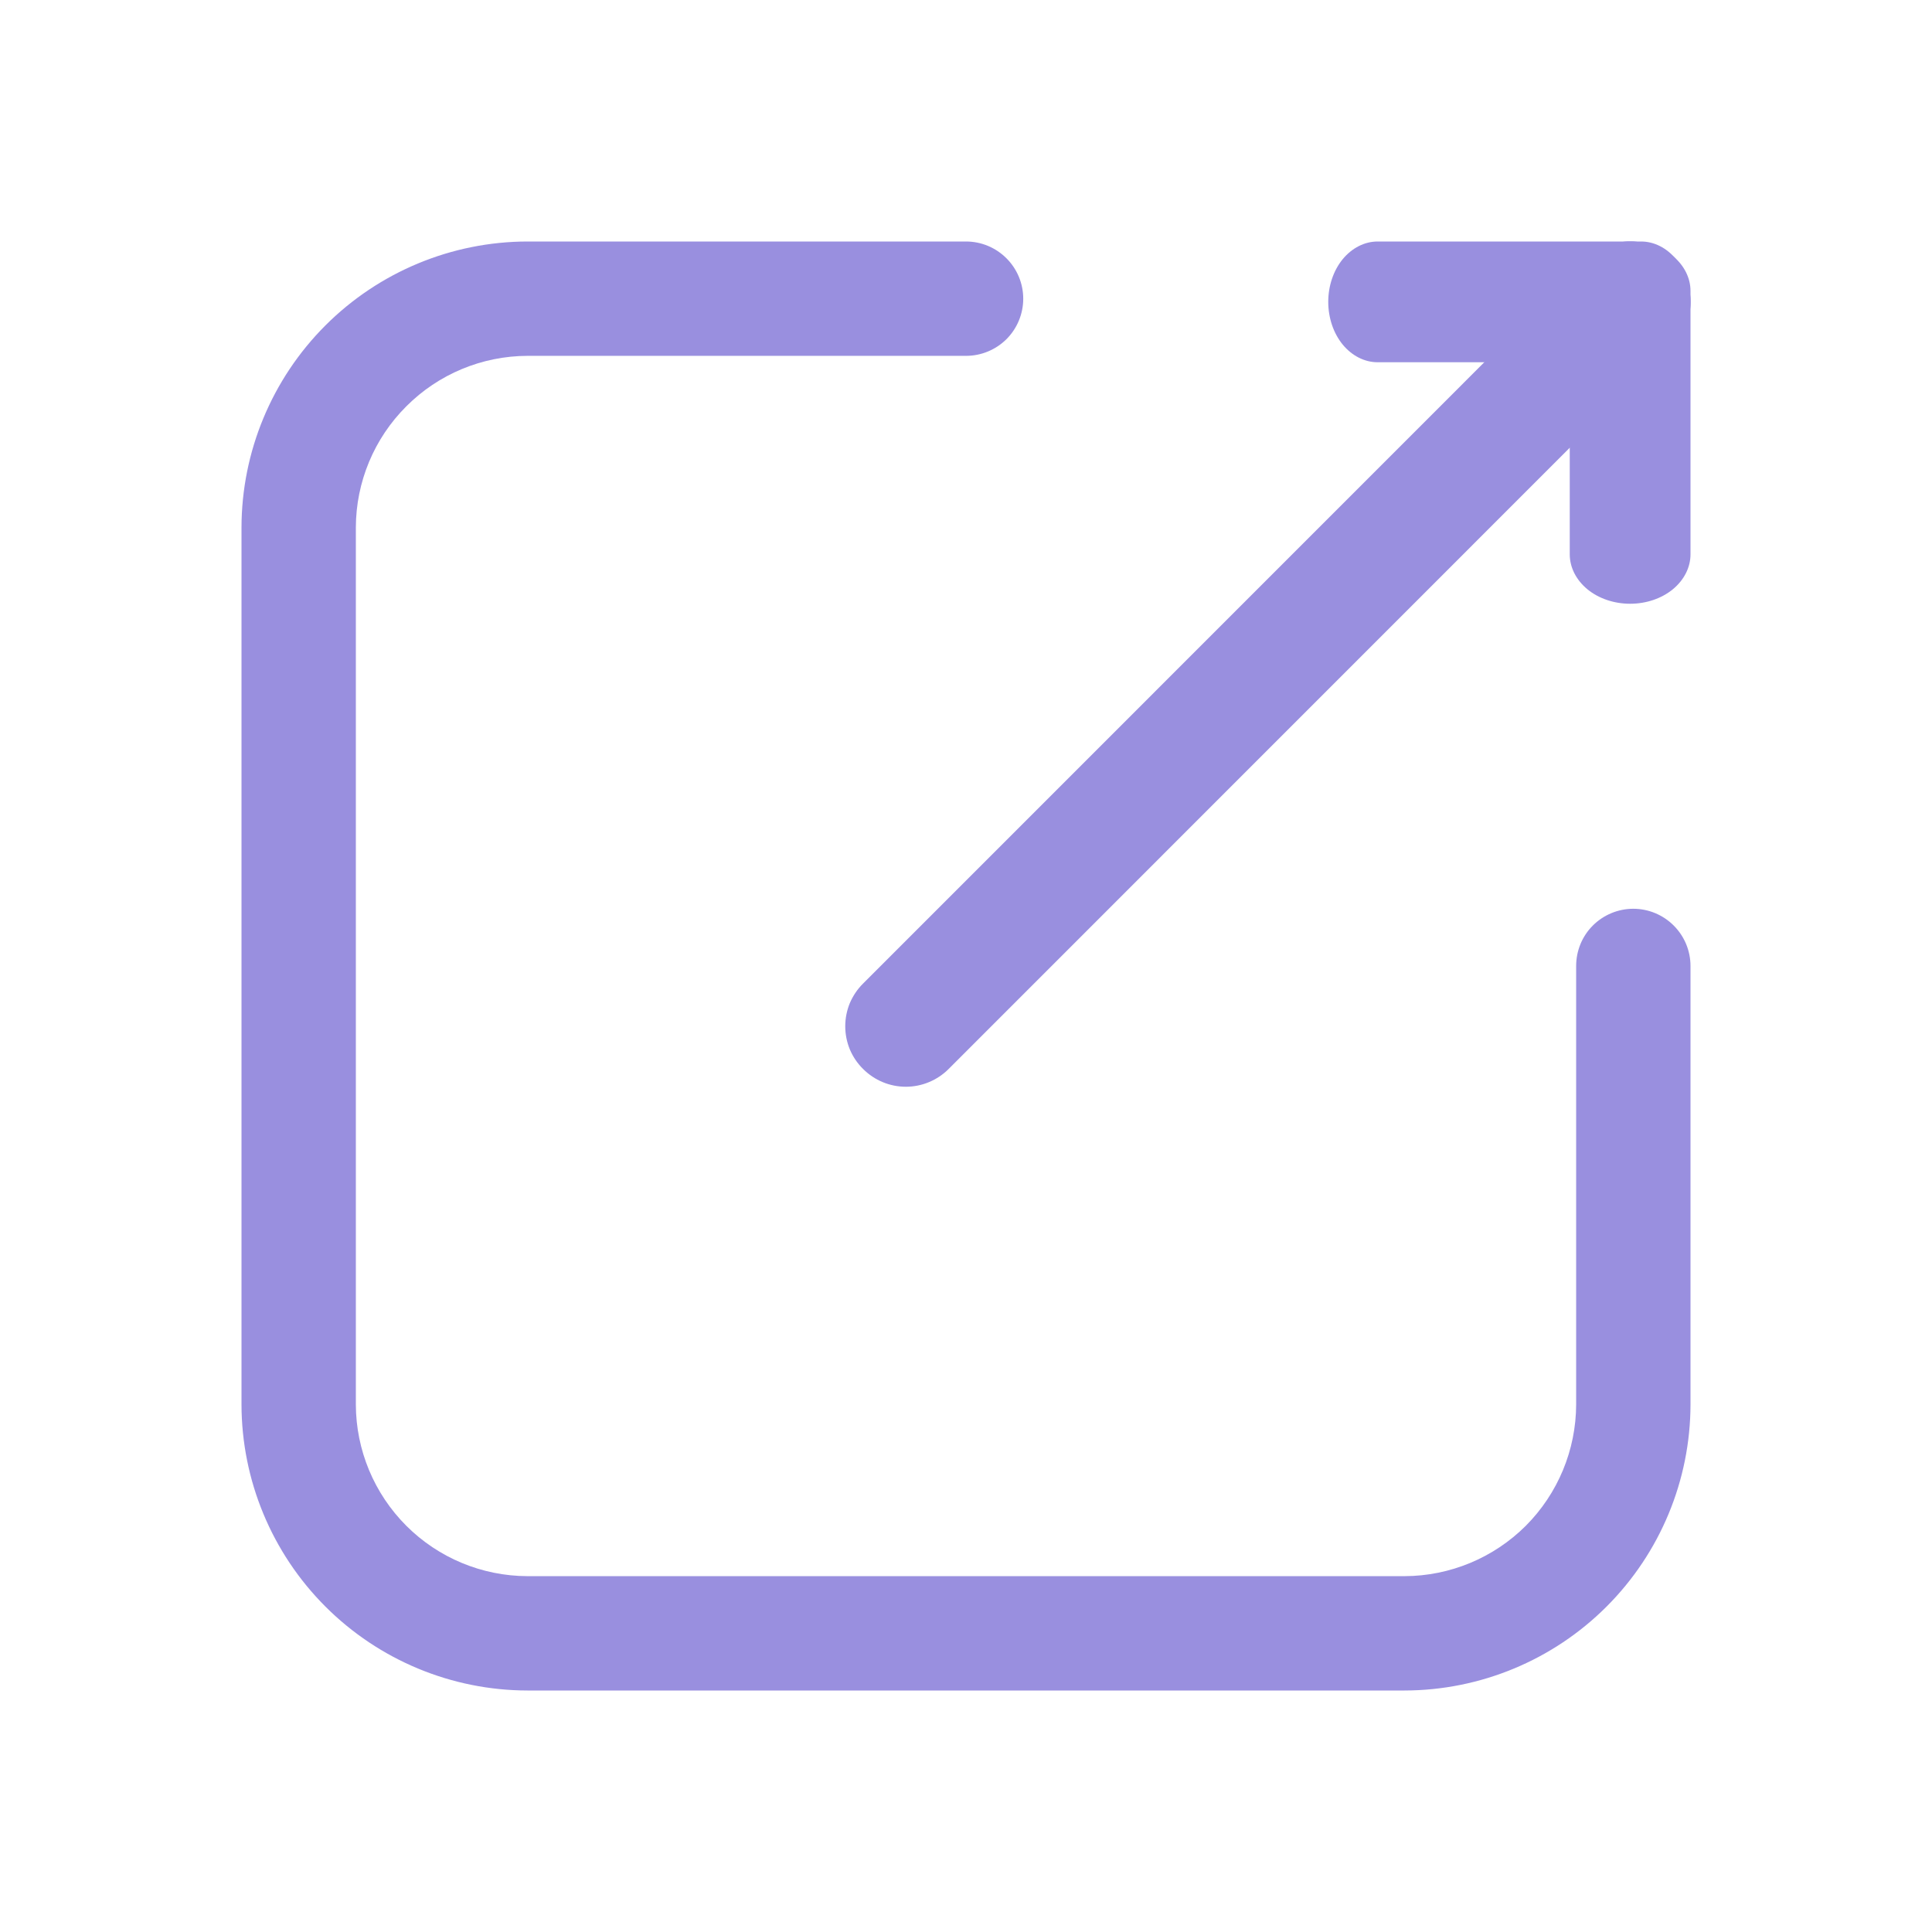 <svg width="16" height="16" viewBox="0 0 16 16" fill="none" xmlns="http://www.w3.org/2000/svg">
<path d="M11.632 14H4.368C3.741 13.999 3.139 13.749 2.695 13.305C2.251 12.861 2.001 12.259 2 11.632V4.368C2.001 3.741 2.251 3.139 2.695 2.695C3.139 2.251 3.741 2.001 4.368 2H8C8.126 2 8.246 2.05 8.335 2.139C8.424 2.228 8.474 2.348 8.474 2.474C8.474 2.599 8.424 2.72 8.335 2.809C8.246 2.897 8.126 2.947 8 2.947H4.368C3.992 2.948 3.631 3.098 3.365 3.365C3.098 3.631 2.948 3.992 2.947 4.368V11.632C2.948 12.008 3.098 12.369 3.365 12.636C3.631 12.902 3.992 13.052 4.368 13.053H11.632C12.008 13.052 12.369 12.902 12.636 12.636C12.902 12.369 13.052 12.008 13.053 11.632V8C13.053 7.874 13.102 7.754 13.191 7.665C13.28 7.576 13.401 7.526 13.526 7.526C13.652 7.526 13.772 7.576 13.861 7.665C13.95 7.754 14 7.874 14 8V11.632C13.999 12.259 13.749 12.861 13.305 13.305C12.861 13.749 12.259 13.999 11.632 14Z" fill="#998FDF"/>
<path d="M7.502 9C7.369 9 7.242 8.947 7.148 8.853C7.101 8.807 7.064 8.752 7.038 8.691C7.013 8.63 7 8.565 7 8.499C7 8.433 7.013 8.368 7.038 8.307C7.064 8.247 7.101 8.191 7.148 8.145L13.158 2.134C13.253 2.046 13.378 1.998 13.508 2C13.638 2.002 13.762 2.055 13.853 2.147C13.945 2.238 13.998 2.362 14 2.492C14.002 2.622 13.954 2.747 13.866 2.842L7.856 8.853C7.762 8.947 7.634 9 7.502 9Z" fill="#998FDF"/>
<path d="M13.591 3H11.409C11.301 3 11.197 2.947 11.12 2.854C11.043 2.76 11 2.633 11 2.5C11 2.367 11.043 2.24 11.12 2.146C11.197 2.053 11.301 2 11.409 2H13.591C13.699 2 13.803 2.053 13.88 2.146C13.957 2.24 14 2.367 14 2.5C14 2.633 13.957 2.76 13.88 2.854C13.803 2.947 13.699 3 13.591 3Z" fill="#998FDF"/>
<path d="M13.5 5C13.367 5 13.24 4.957 13.146 4.88C13.053 4.803 13 4.699 13 4.591V2.409C13 2.301 13.053 2.197 13.146 2.12C13.24 2.043 13.367 2 13.5 2C13.633 2 13.76 2.043 13.854 2.12C13.947 2.197 14 2.301 14 2.409V4.591C14 4.699 13.947 4.803 13.854 4.88C13.76 4.957 13.633 5 13.5 5Z" fill="#998FDF"/>
</svg>
